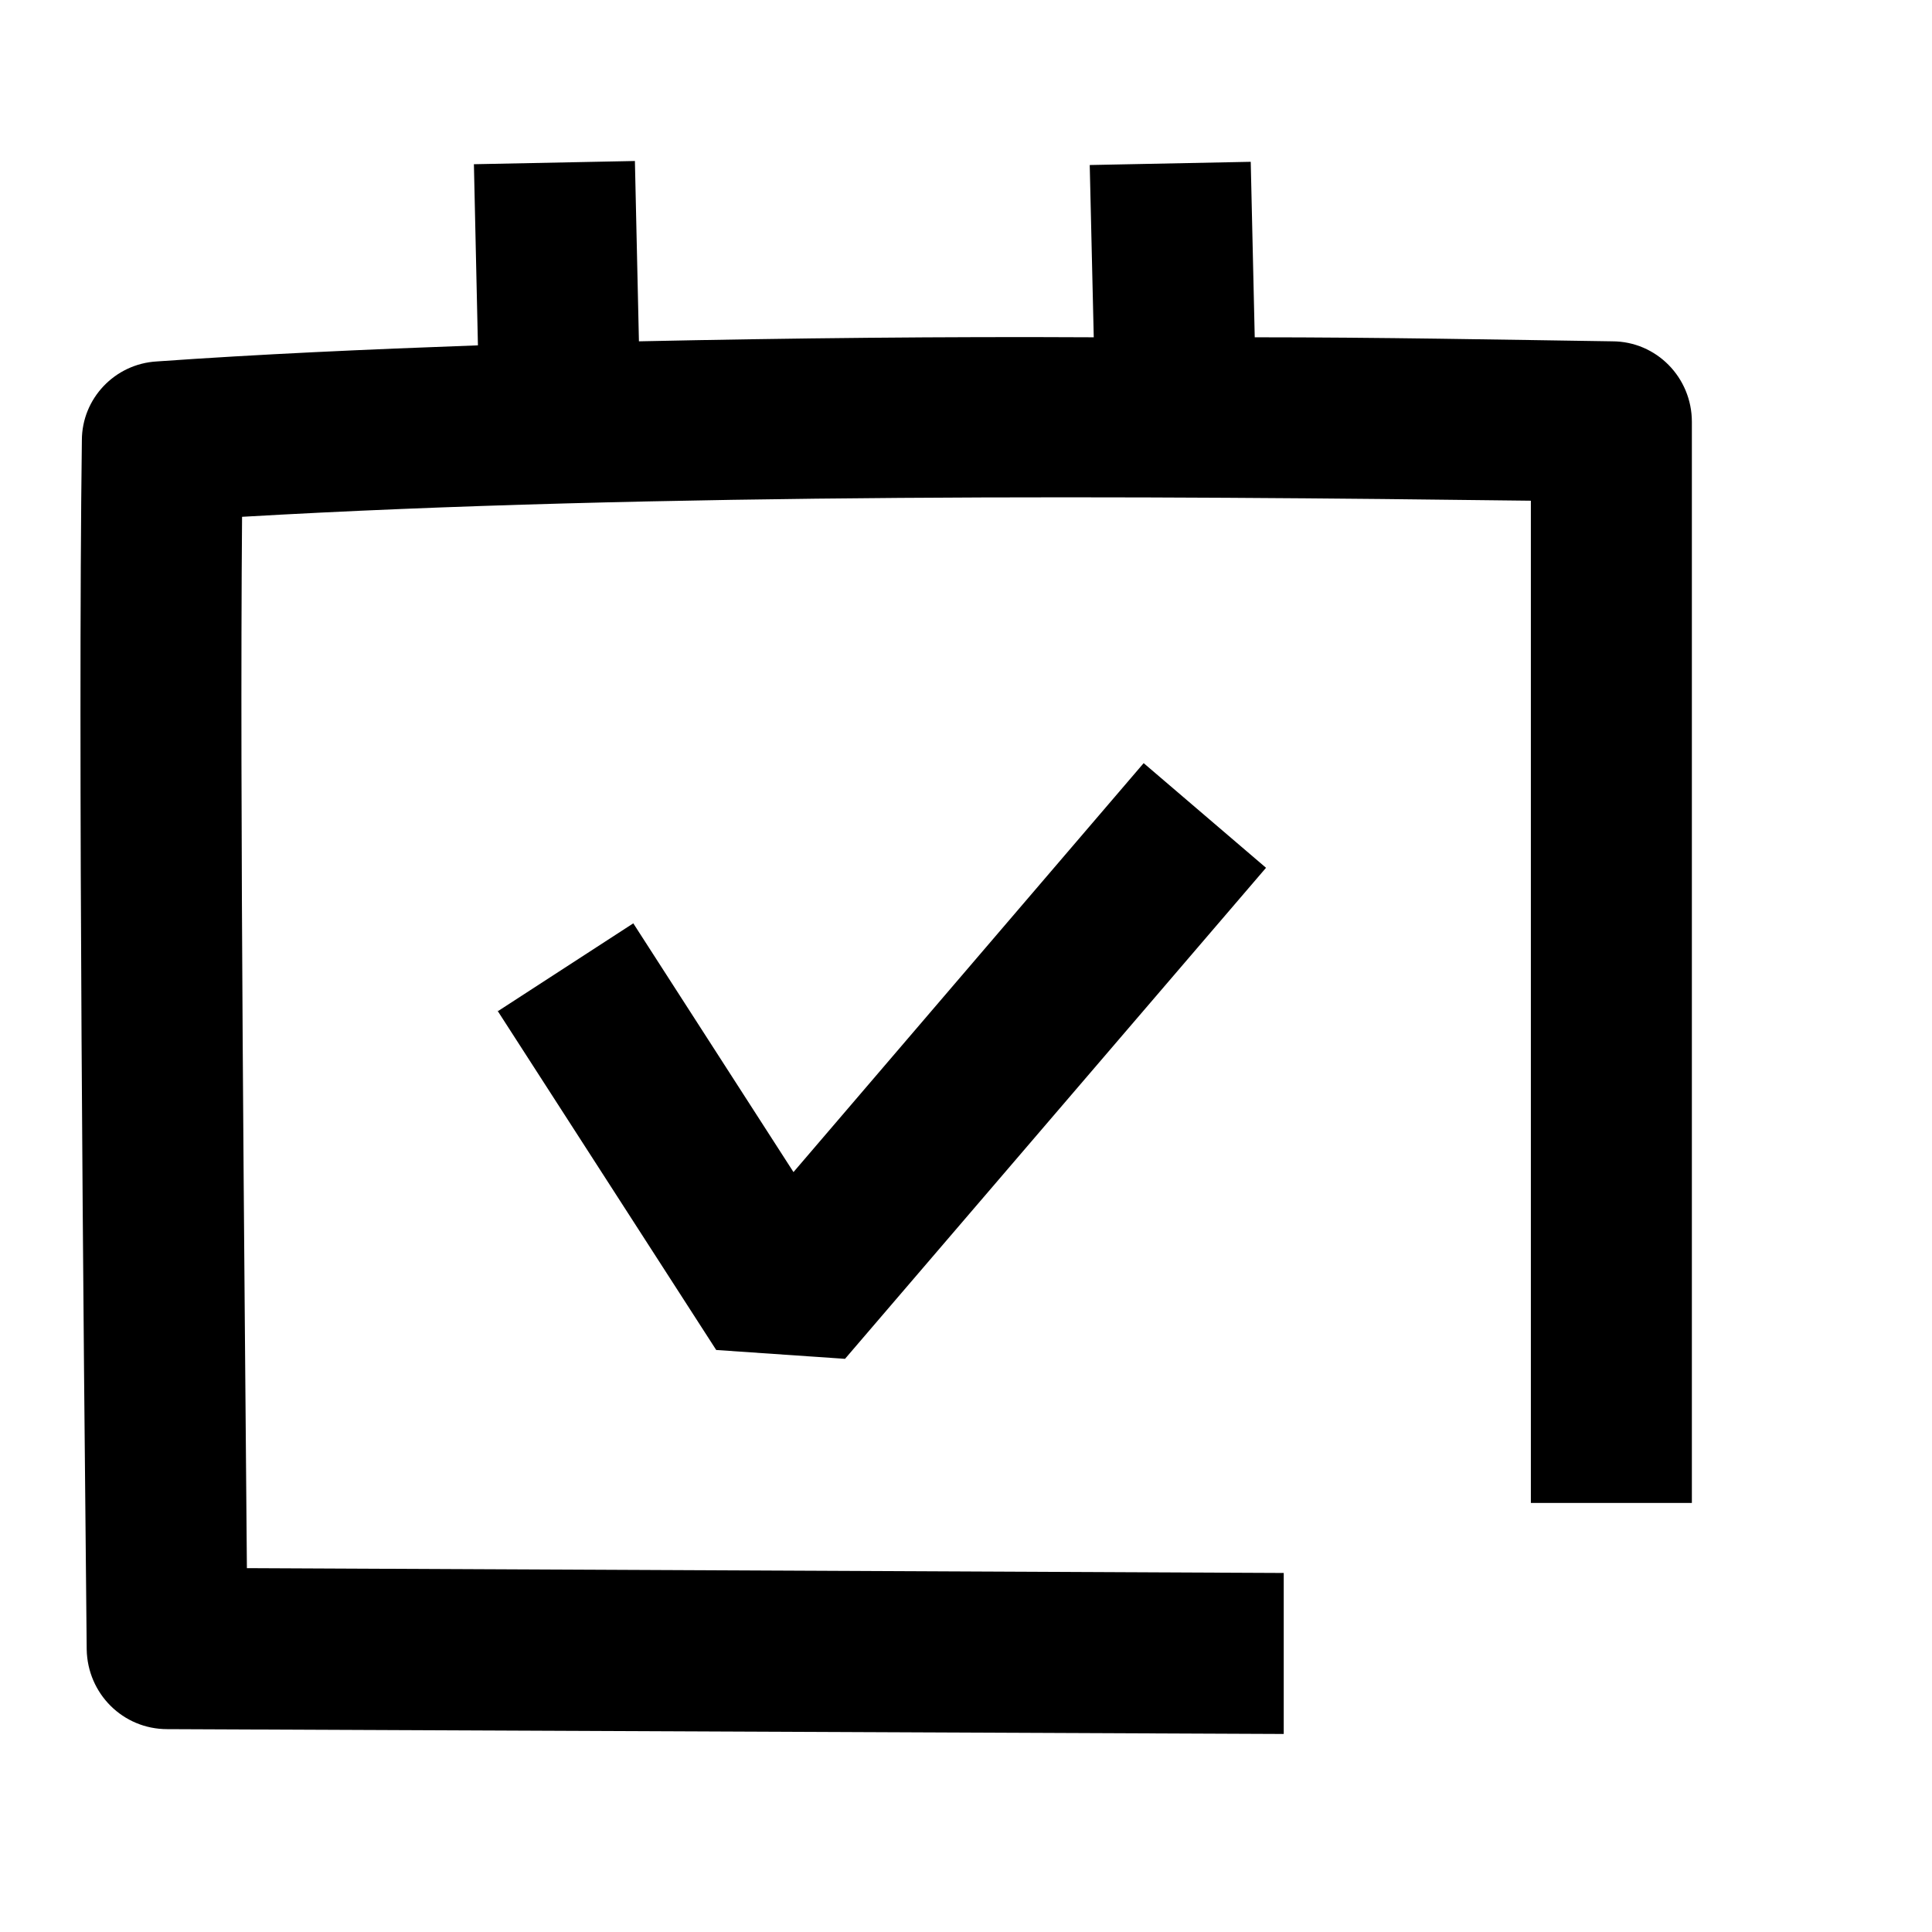 <svg width="24" height="24" viewBox="0 0 24 24" xmlns="http://www.w3.org/2000/svg">
<path d="M6.187 12.56L7.867 11.47L9.857 14.56L14.207 9.48L15.727 10.78L10.497 16.88L8.897 16.77L6.177 12.55L6.187 12.56ZM15.577 4.19C17.157 4.19 18.657 4.22 20.027 4.24C20.577 4.24 21.017 4.69 21.017 5.24V18.67H19.017V6.22C14.277 6.16 8.177 6.12 3.007 6.42C2.977 10.04 3.037 15.73 3.067 19.48L15.947 19.54V21.54L2.077 21.48C1.527 21.48 1.087 21.04 1.077 20.49C1.037 16.51 0.967 9.28 1.017 5.47C1.017 4.95 1.427 4.52 1.947 4.49C3.217 4.4 4.557 4.34 5.937 4.29L5.887 2.04L7.887 2L7.937 4.24C9.827 4.2 11.737 4.18 13.587 4.19L13.537 2.05L15.537 2.01L15.587 4.2L15.577 4.19Z" />
</svg>
